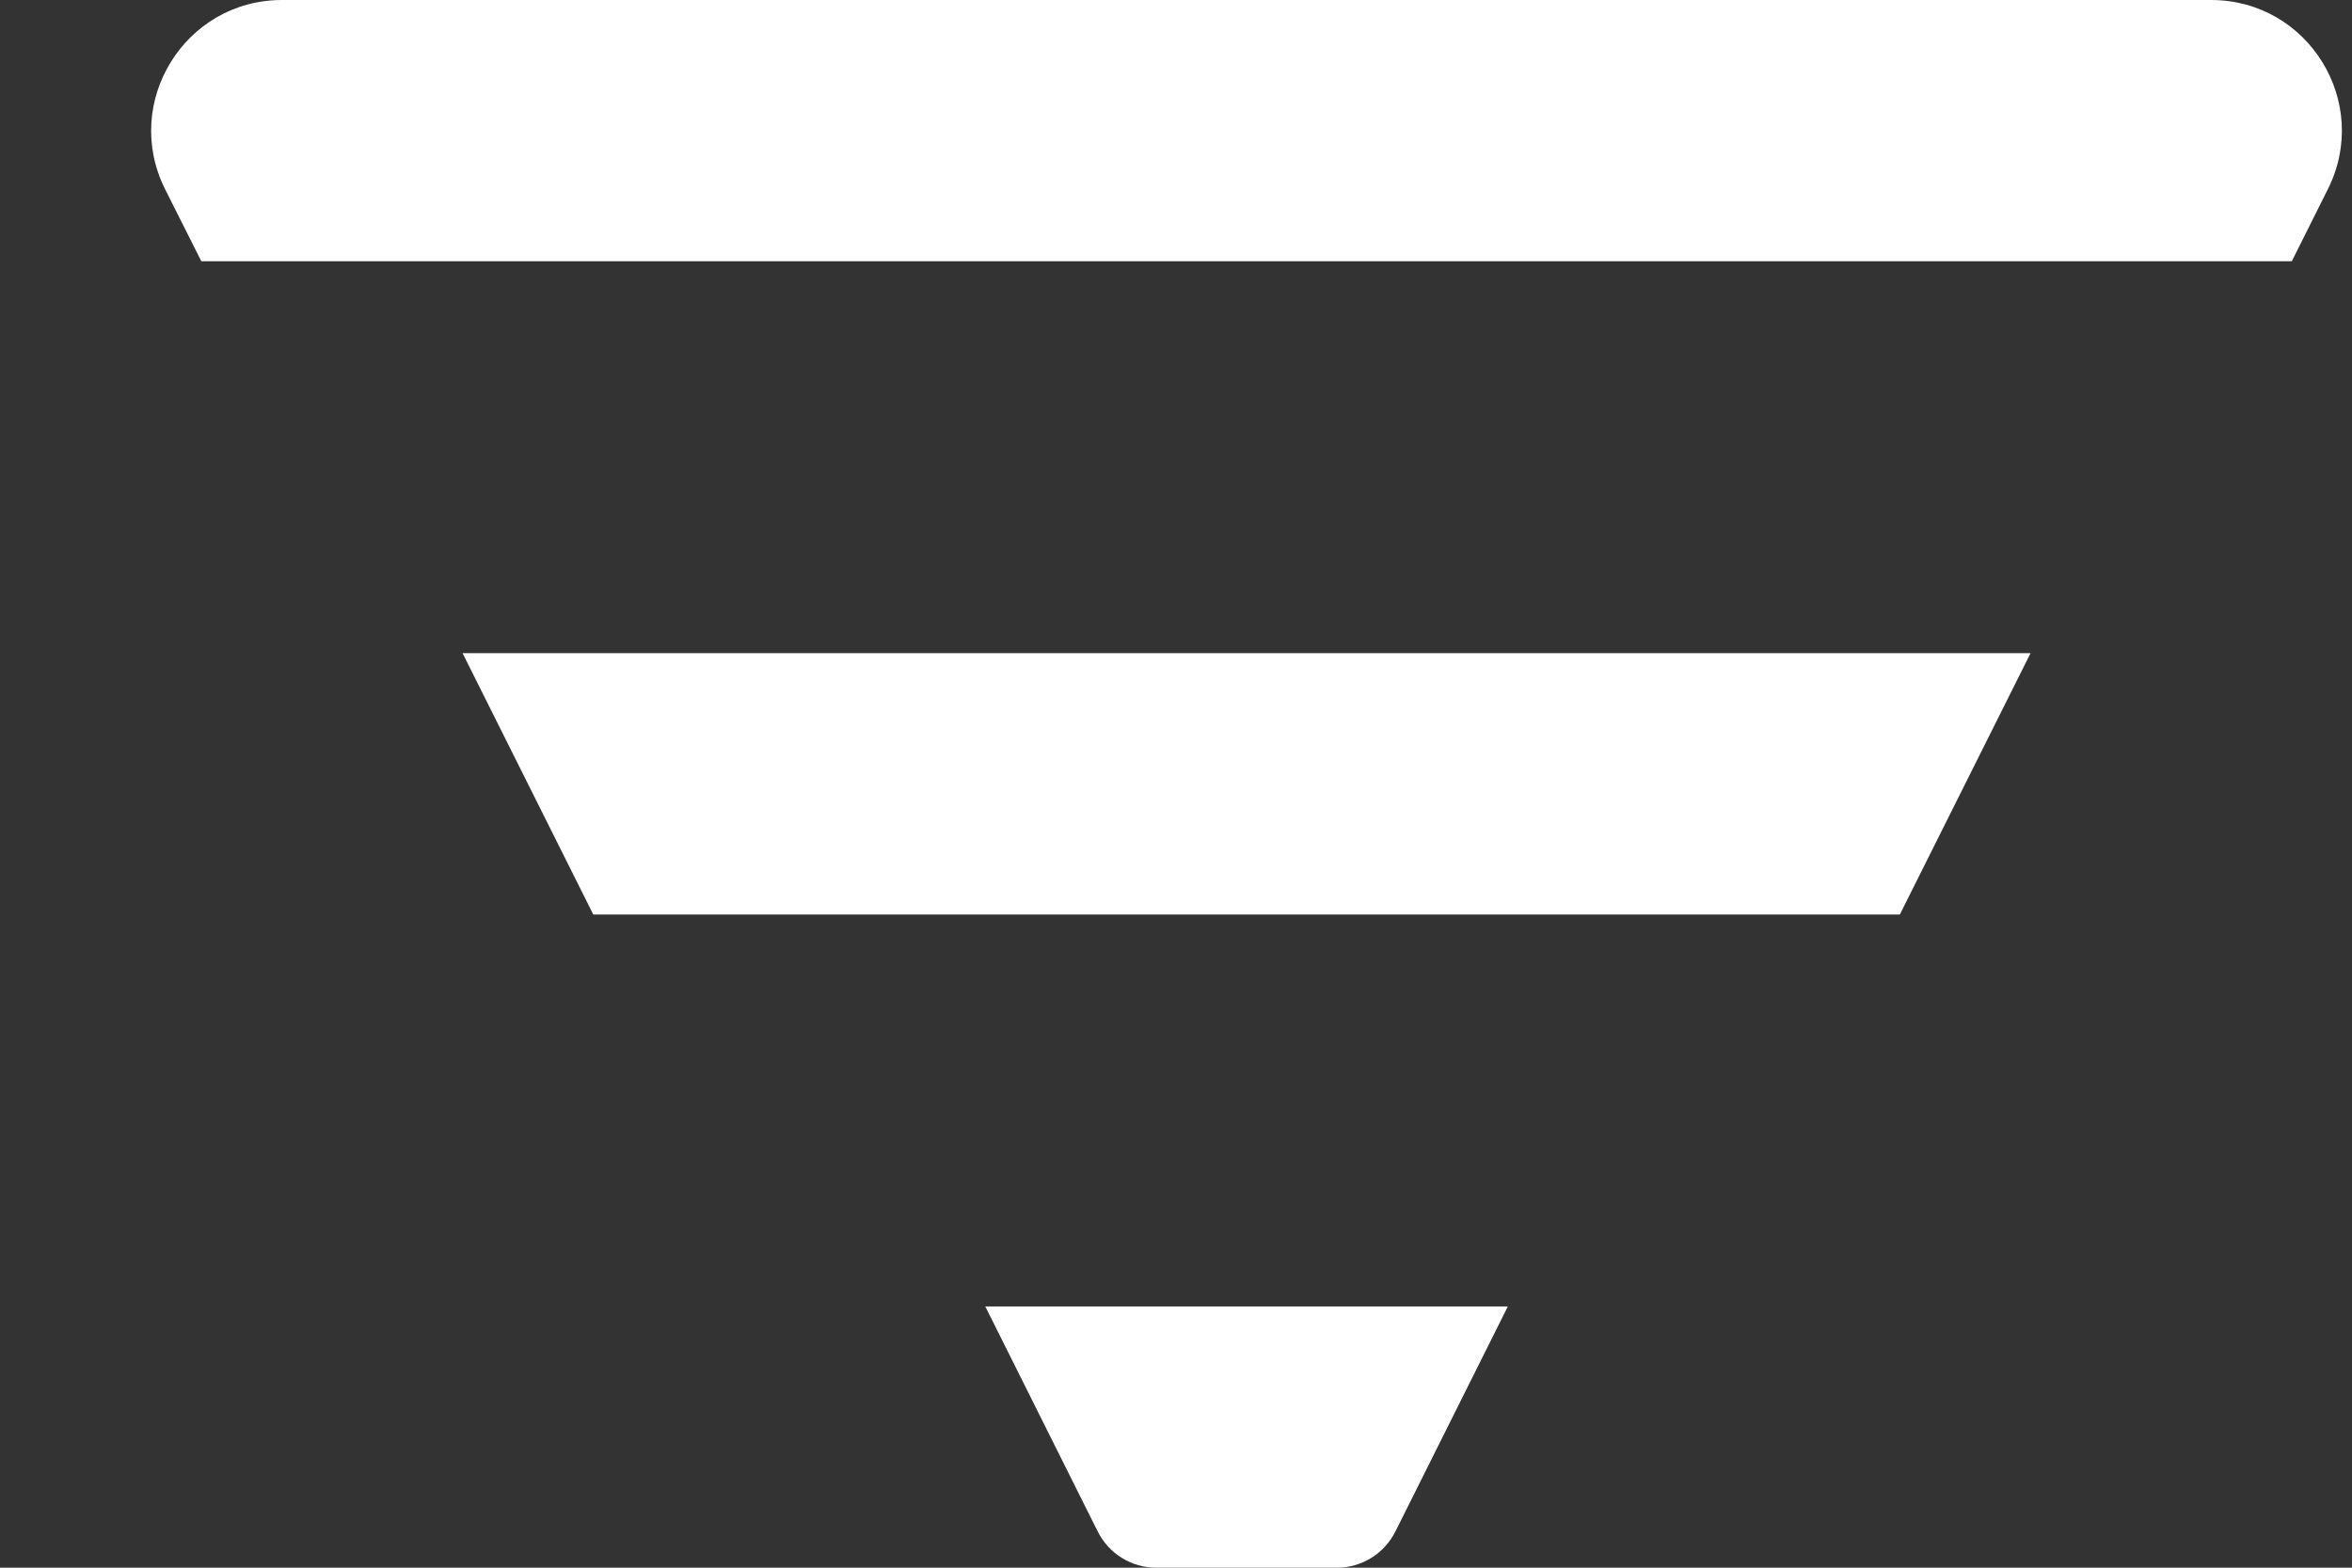<svg width="12" height="8" viewBox="0 0 12 8" fill="none" xmlns="http://www.w3.org/2000/svg">
<rect x="0" y="0" width="12" height="8" fill="#333333" stroke="none"/>
<path fill-rule="evenodd" clip-rule="evenodd" d="M1.439 0C0.943 0 0.621 0.522 0.842 0.965L1.027 1.333H11.693L11.877 0.965C12.099 0.522 11.777 0 11.281 0H1.439ZM5.601 7.816C5.658 7.929 5.773 8 5.899 8H6.821C6.947 8 7.062 7.929 7.119 7.816L7.693 6.667H5.027L5.601 7.816ZM9.693 4.667H3.027L2.36 3.333H10.36L9.693 4.667Z" fill="white"/>
</svg>
